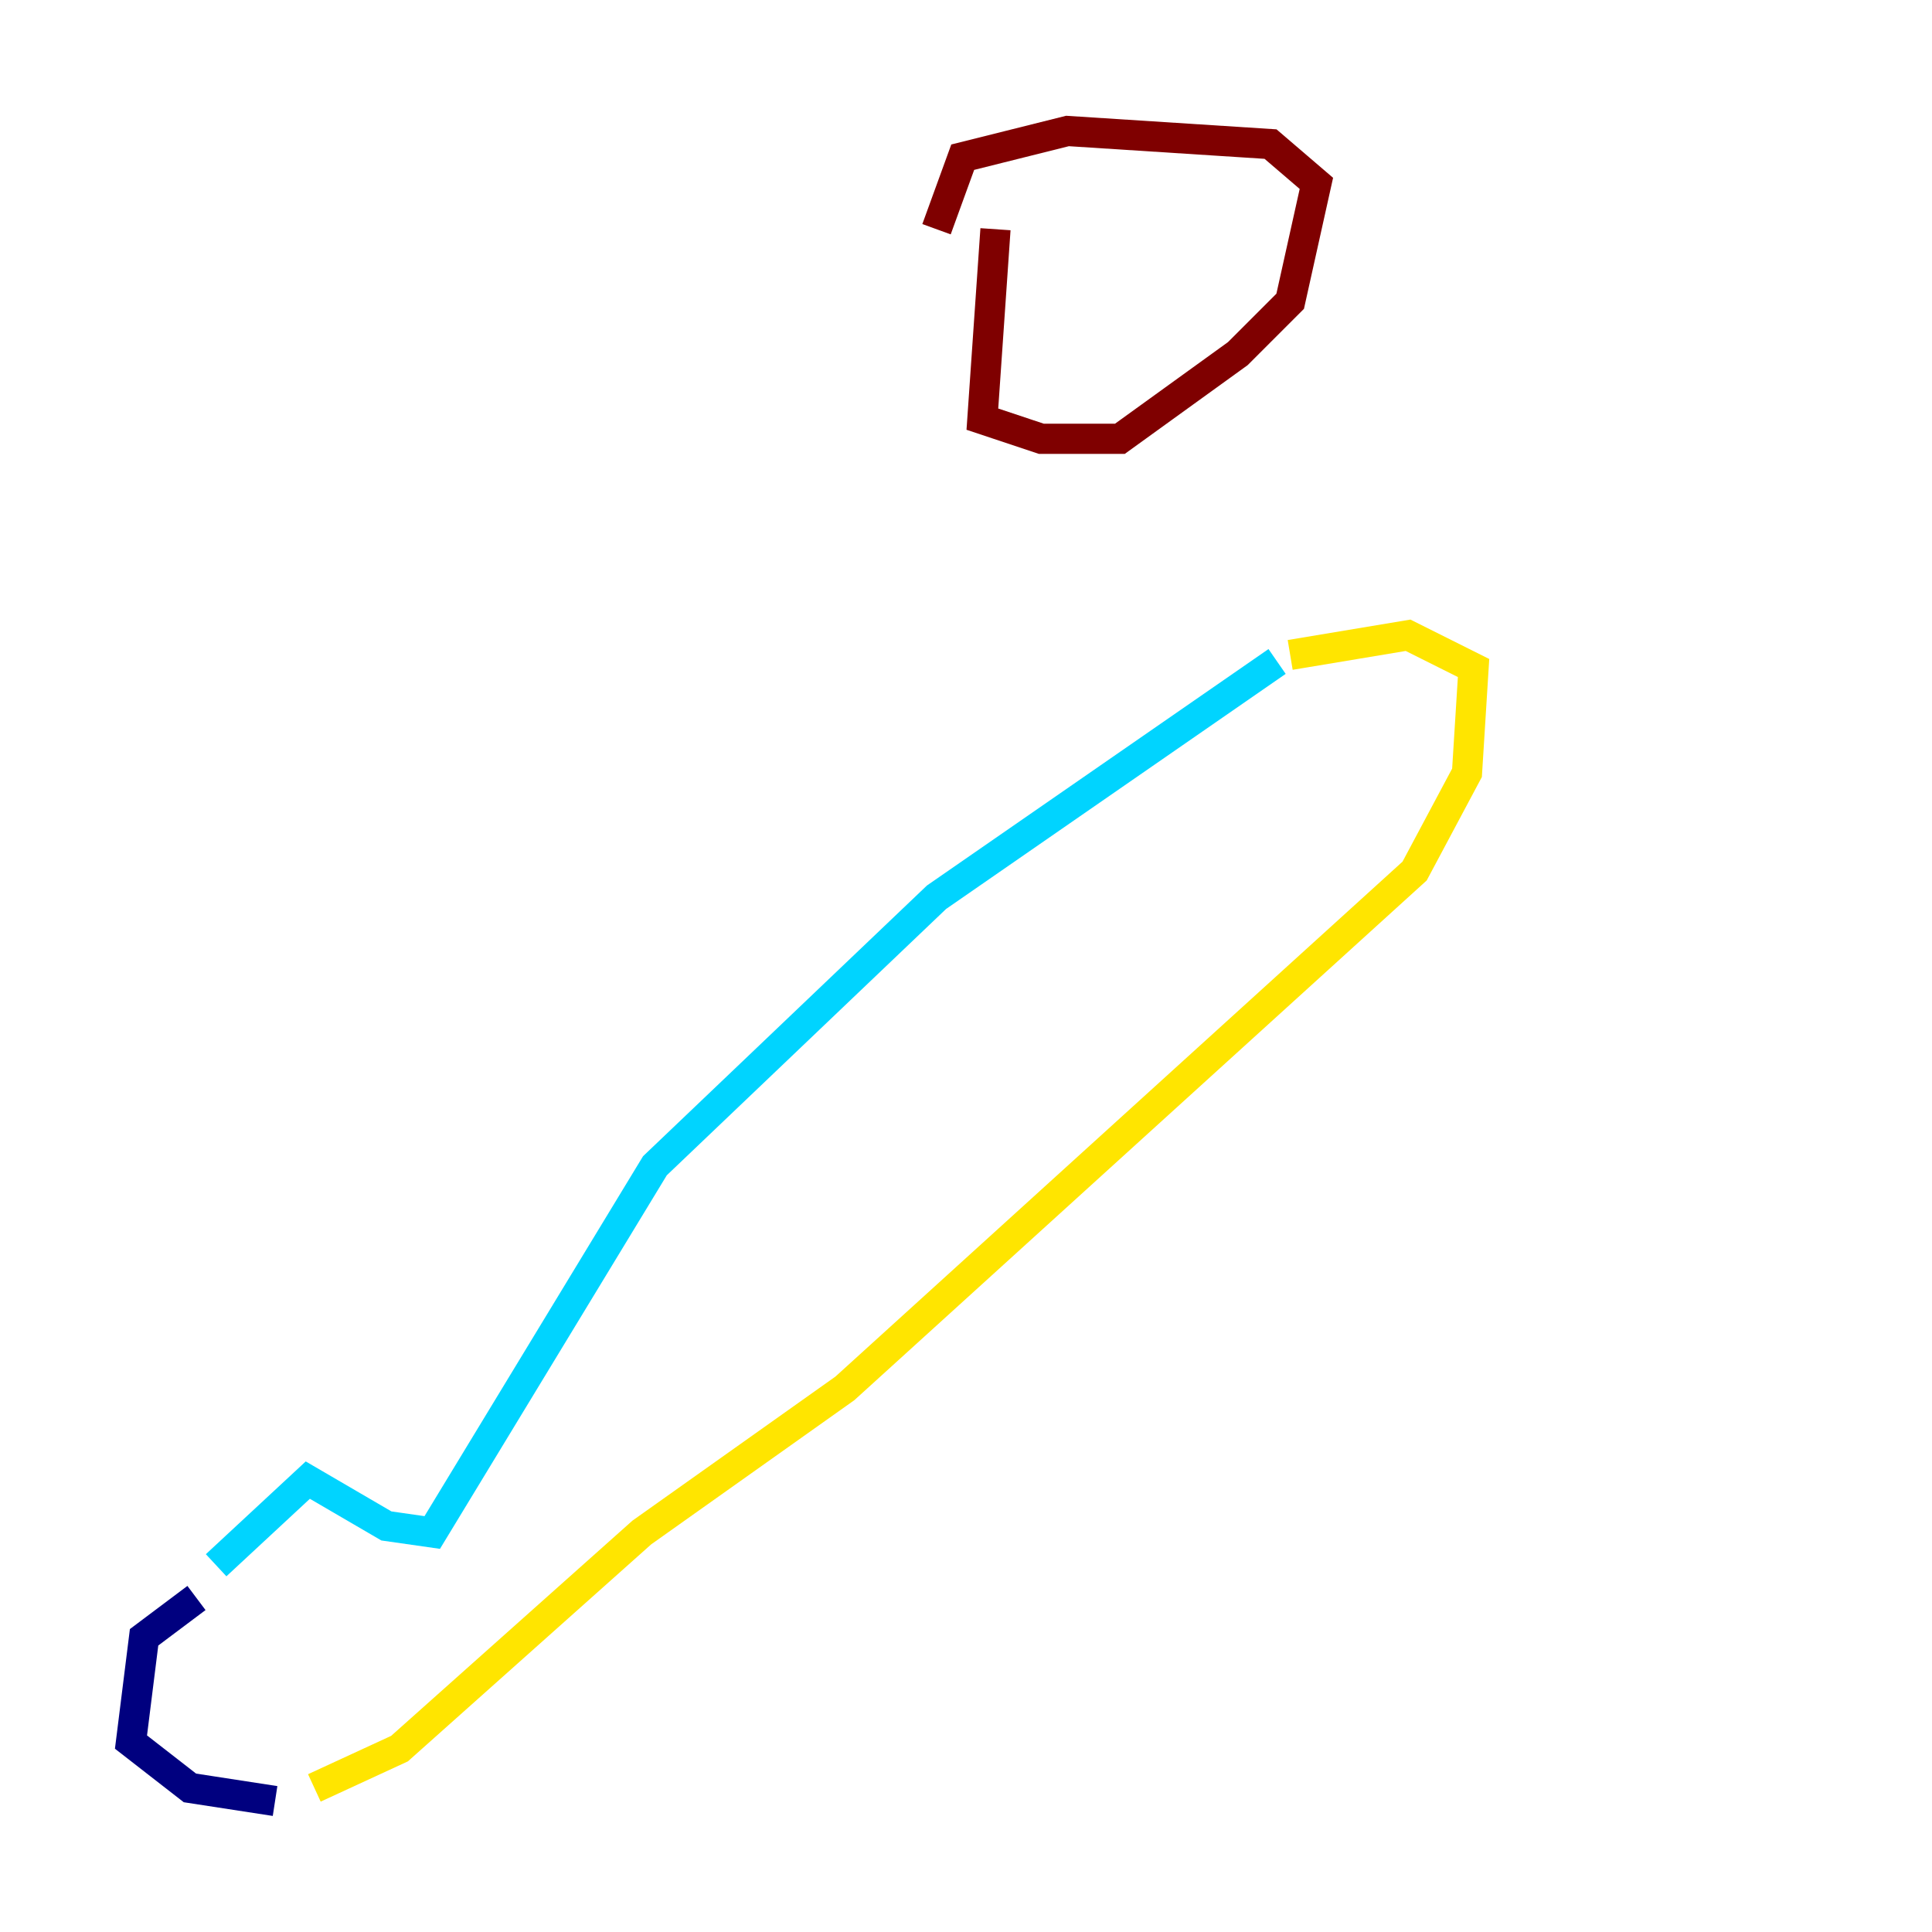 <?xml version="1.0" encoding="utf-8" ?>
<svg baseProfile="tiny" height="128" version="1.2" viewBox="0,0,128,128" width="128" xmlns="http://www.w3.org/2000/svg" xmlns:ev="http://www.w3.org/2001/xml-events" xmlns:xlink="http://www.w3.org/1999/xlink"><defs /><polyline fill="none" points="13.017,105.871 9.546,108.475 8.678,115.417 12.583,118.454 18.224,119.322" stroke="#00007f" stroke-width="2" /><polyline fill="none" points="14.319,103.702 20.393,98.061 25.6,101.098 28.637,101.532 43.39,77.234 62.047,59.444 84.61,43.824" stroke="#00d4ff" stroke-width="2" /><polyline fill="none" points="20.827,118.454 26.468,115.851 42.522,101.532 55.973,91.986 93.722,57.709 97.193,51.2 97.627,44.258 93.288,42.088 85.478,43.39" stroke="#ffe500" stroke-width="2" /><polyline fill="none" points="65.953,15.186 65.085,27.77 68.99,29.071 74.197,29.071 82.007,23.43 85.478,19.959 87.214,12.149 84.176,9.546 70.725,8.678 63.783,10.414 62.047,15.186" stroke="#7f0000" stroke-width="2" /></svg>